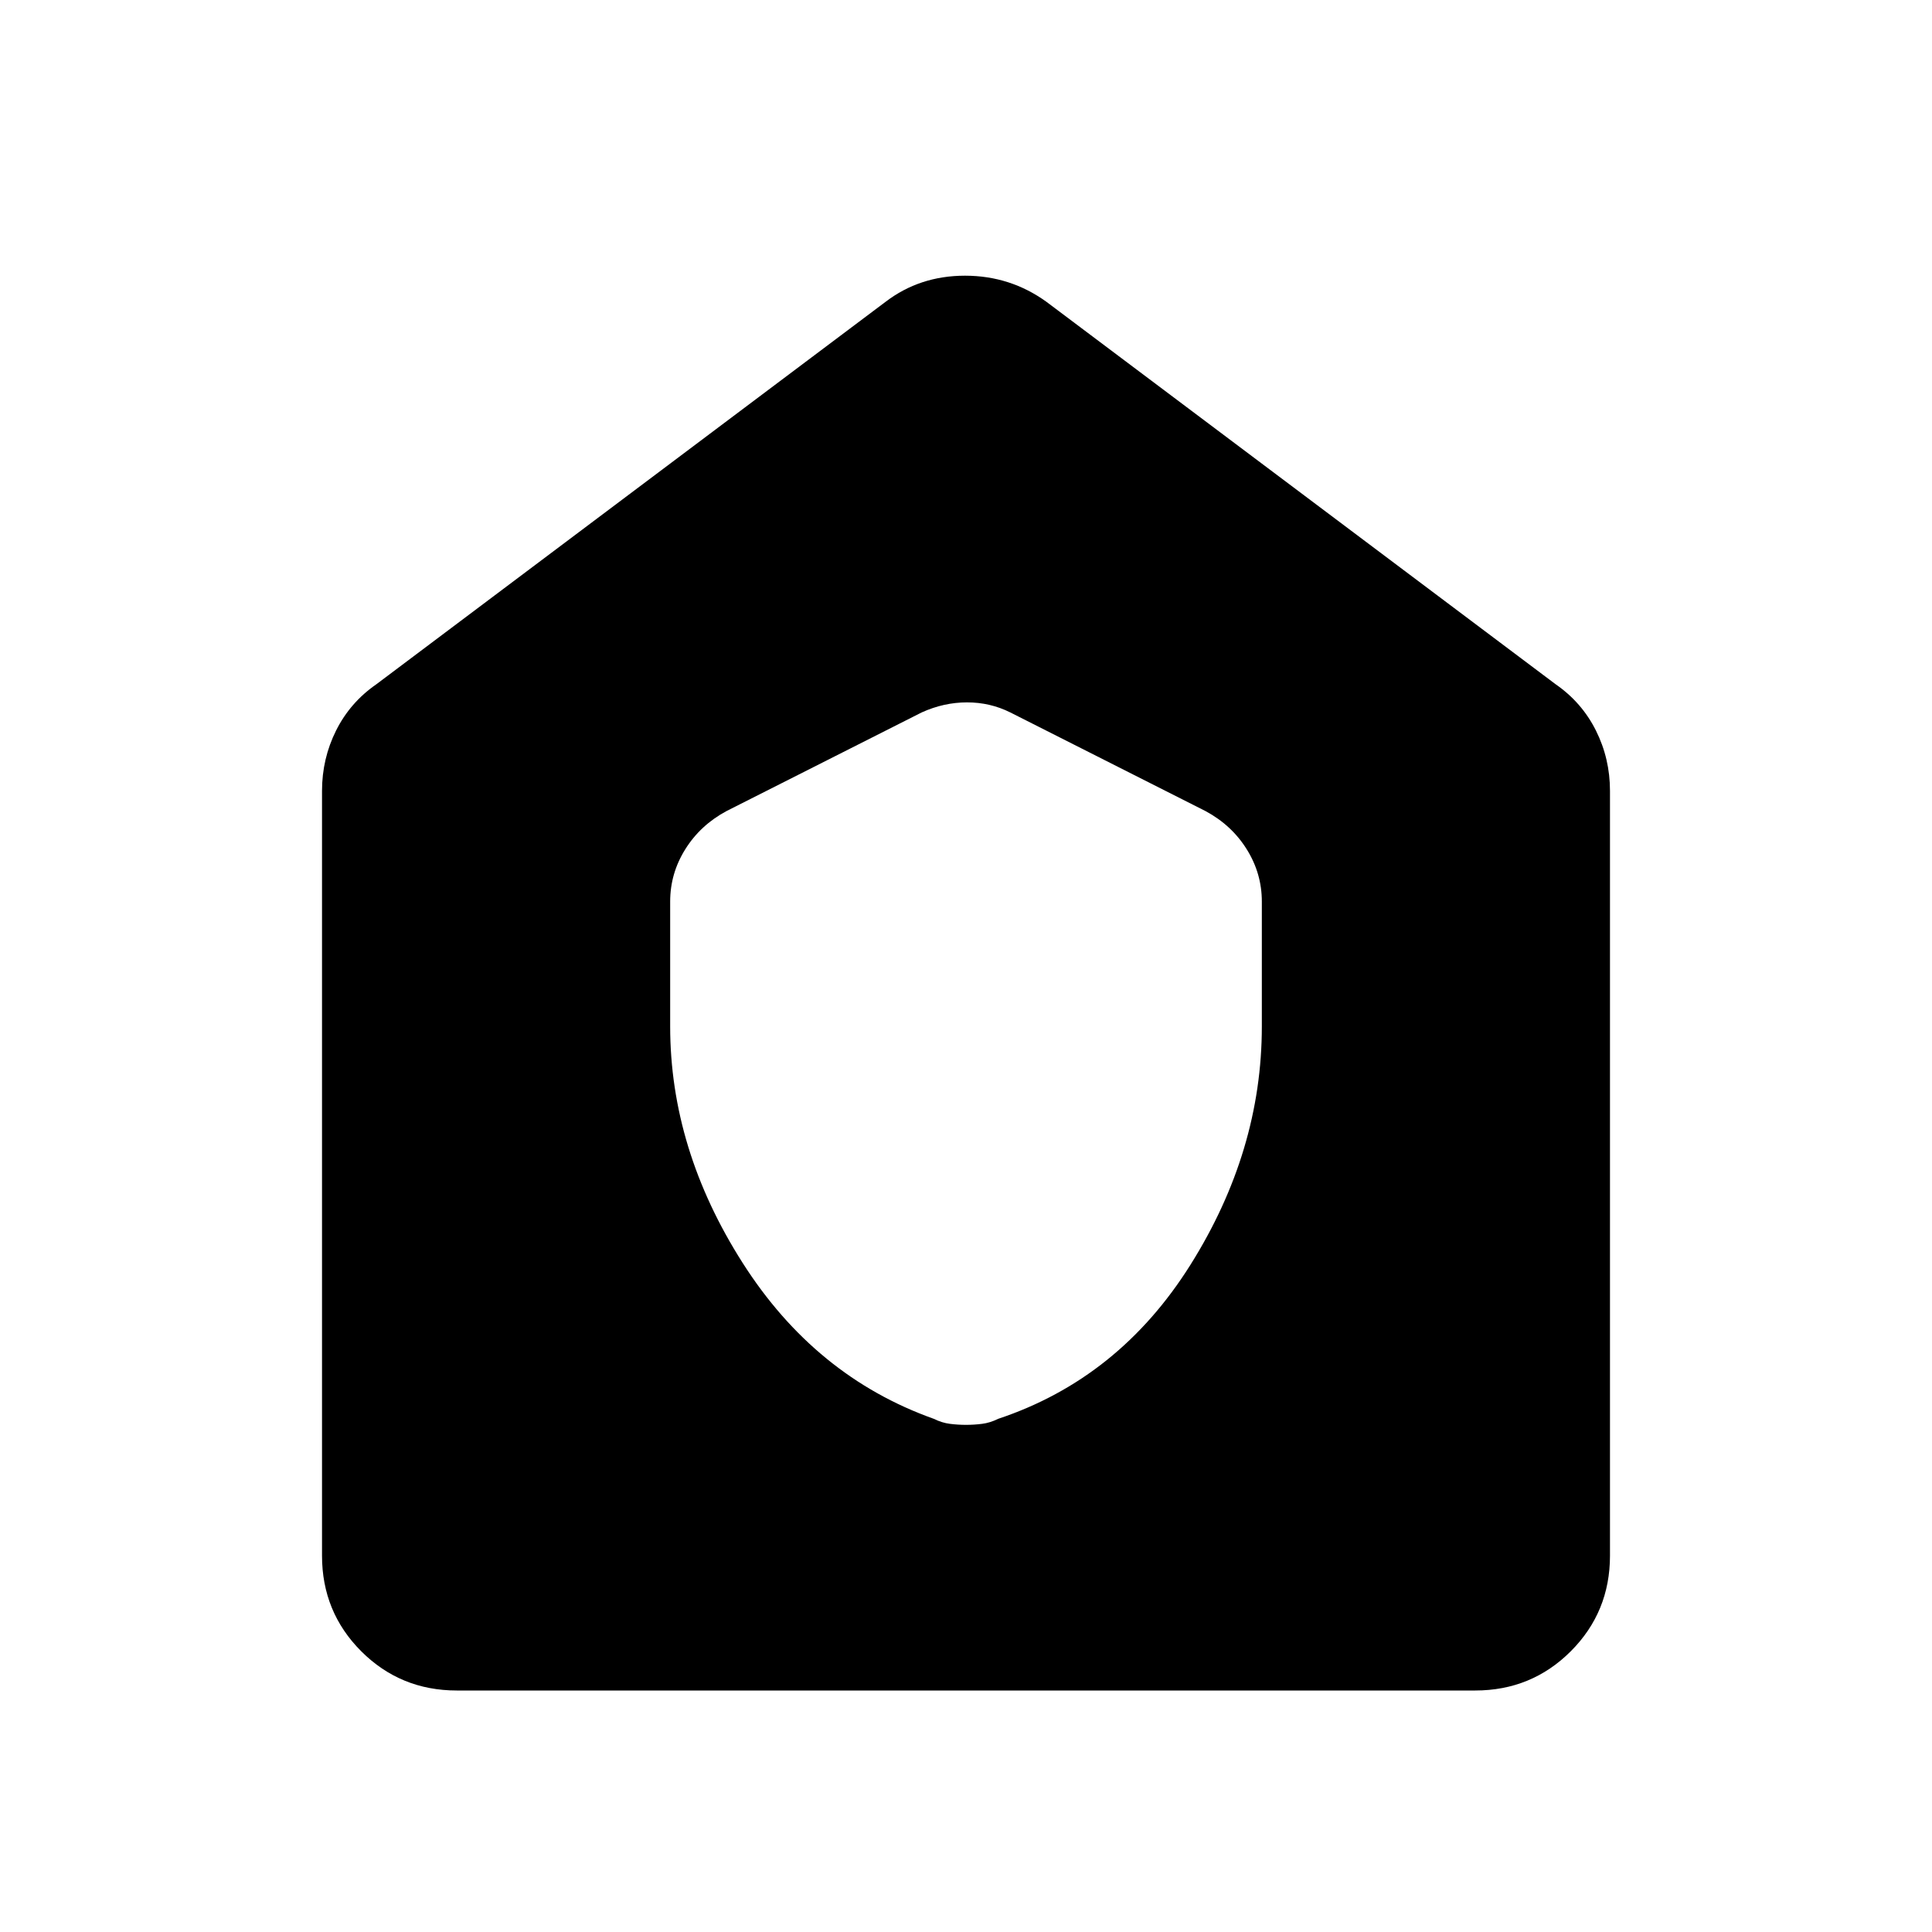 <svg xmlns="http://www.w3.org/2000/svg" height="40" width="40"><path d="M13.875 21.25q0 2.542 1.5 4.896t3.958 3.229q.167.083.334.104.166.021.333.021t.333-.021q.167-.021.334-.104 2.5-.833 3.979-3.187 1.479-2.355 1.479-4.938v-2.583q0-.584-.313-1.084-.312-.5-.854-.791l-4.041-2.042q-.417-.208-.896-.208-.479 0-.938.208l-4.041 2.042q-.542.291-.854.791-.313.5-.313 1.084ZM9.458 35q-1.166 0-1.979-.812-.812-.813-.812-1.98V16.375q0-.667.291-1.25.292-.583.834-.958L18.333 6.25q.709-.542 1.646-.542.938 0 1.688.542l10.541 7.917q.542.375.834.958.291.583.291 1.25v15.833q0 1.167-.812 1.98-.813.812-1.979.812Z"/></svg>